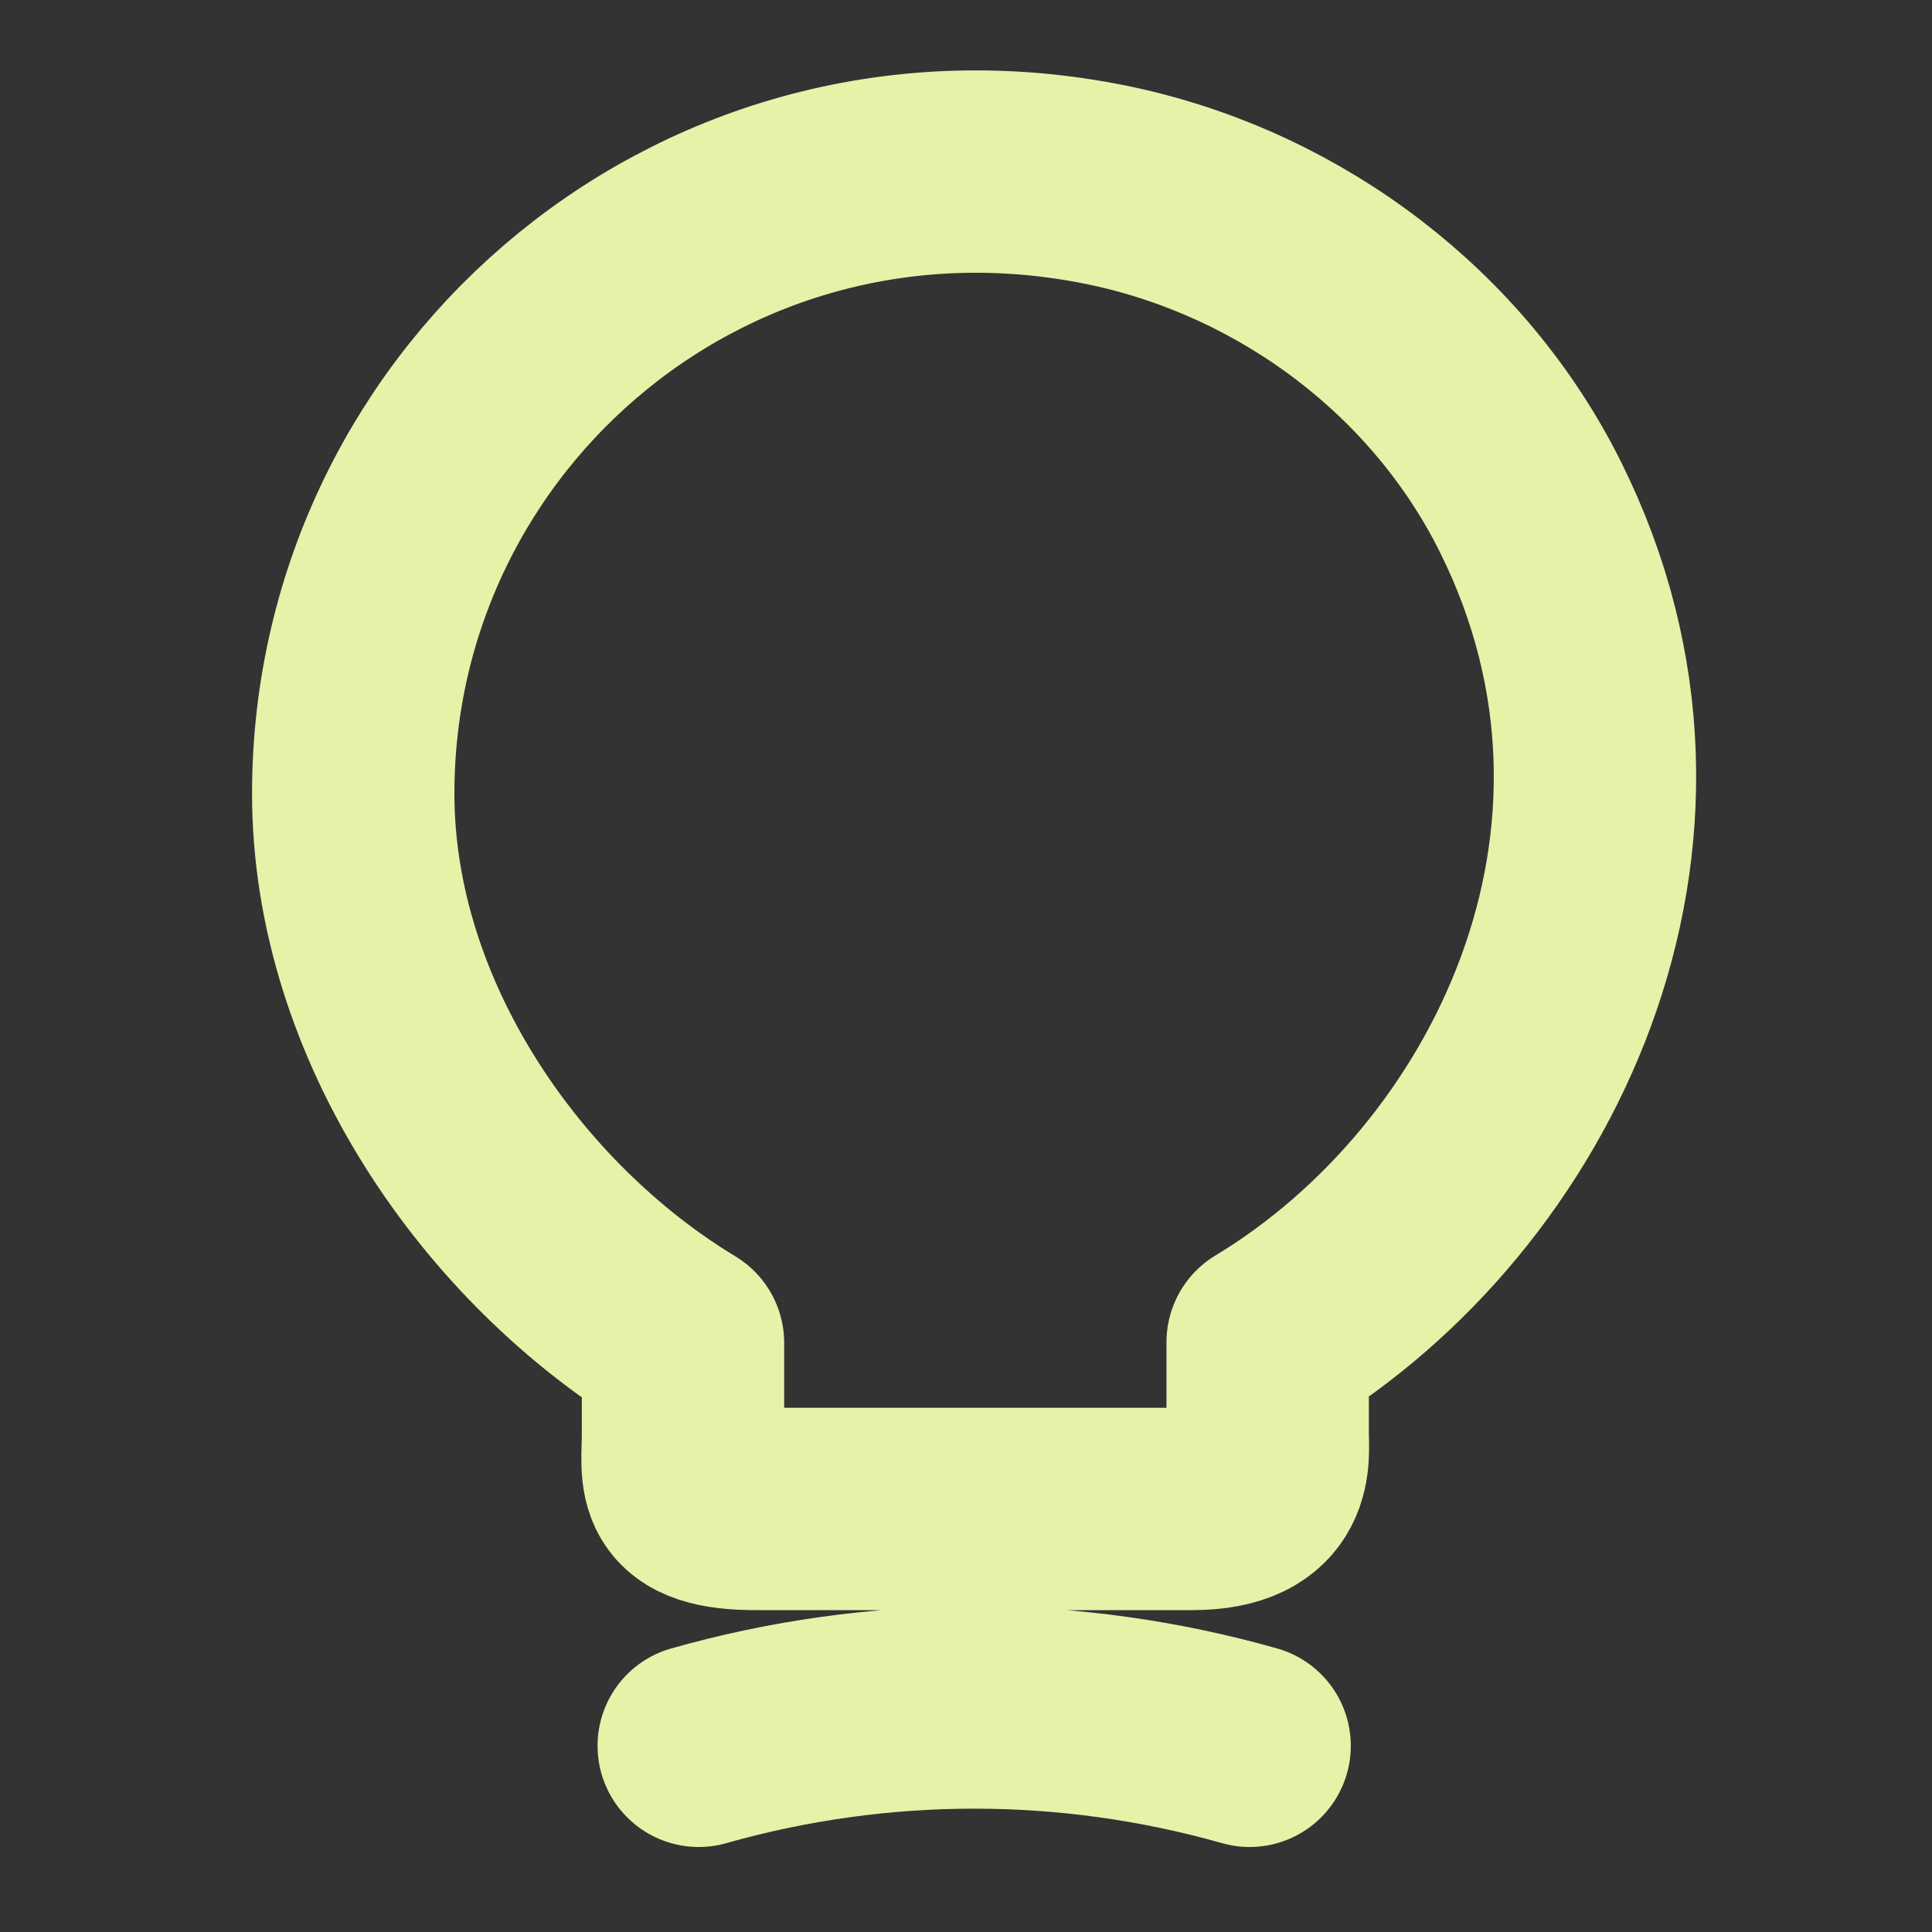 <svg width="35" height="35" viewBox="0 0 35 35" fill="none" xmlns="http://www.w3.org/2000/svg">
<rect x="0" y="0" width="35" height="35" fill="#333333" stroke="none"/>
<path d="M12.658 31.627C15.923 30.701 19.373 30.701 22.638 31.627M12.373 25.982V24.328C9.094 22.346 6.399 18.483 6.399 14.377C6.399 7.32 12.886 1.788 20.214 3.385C23.436 4.098 26.259 6.236 27.727 9.187C30.707 15.175 27.57 21.534 22.965 24.314V25.967C22.965 26.381 23.122 27.336 21.597 27.336H13.742C12.173 27.35 12.373 26.737 12.373 25.982Z" stroke="#E7F1A8" stroke-width="3.666" stroke-linecap="round" stroke-linejoin="round"/>
</svg>
